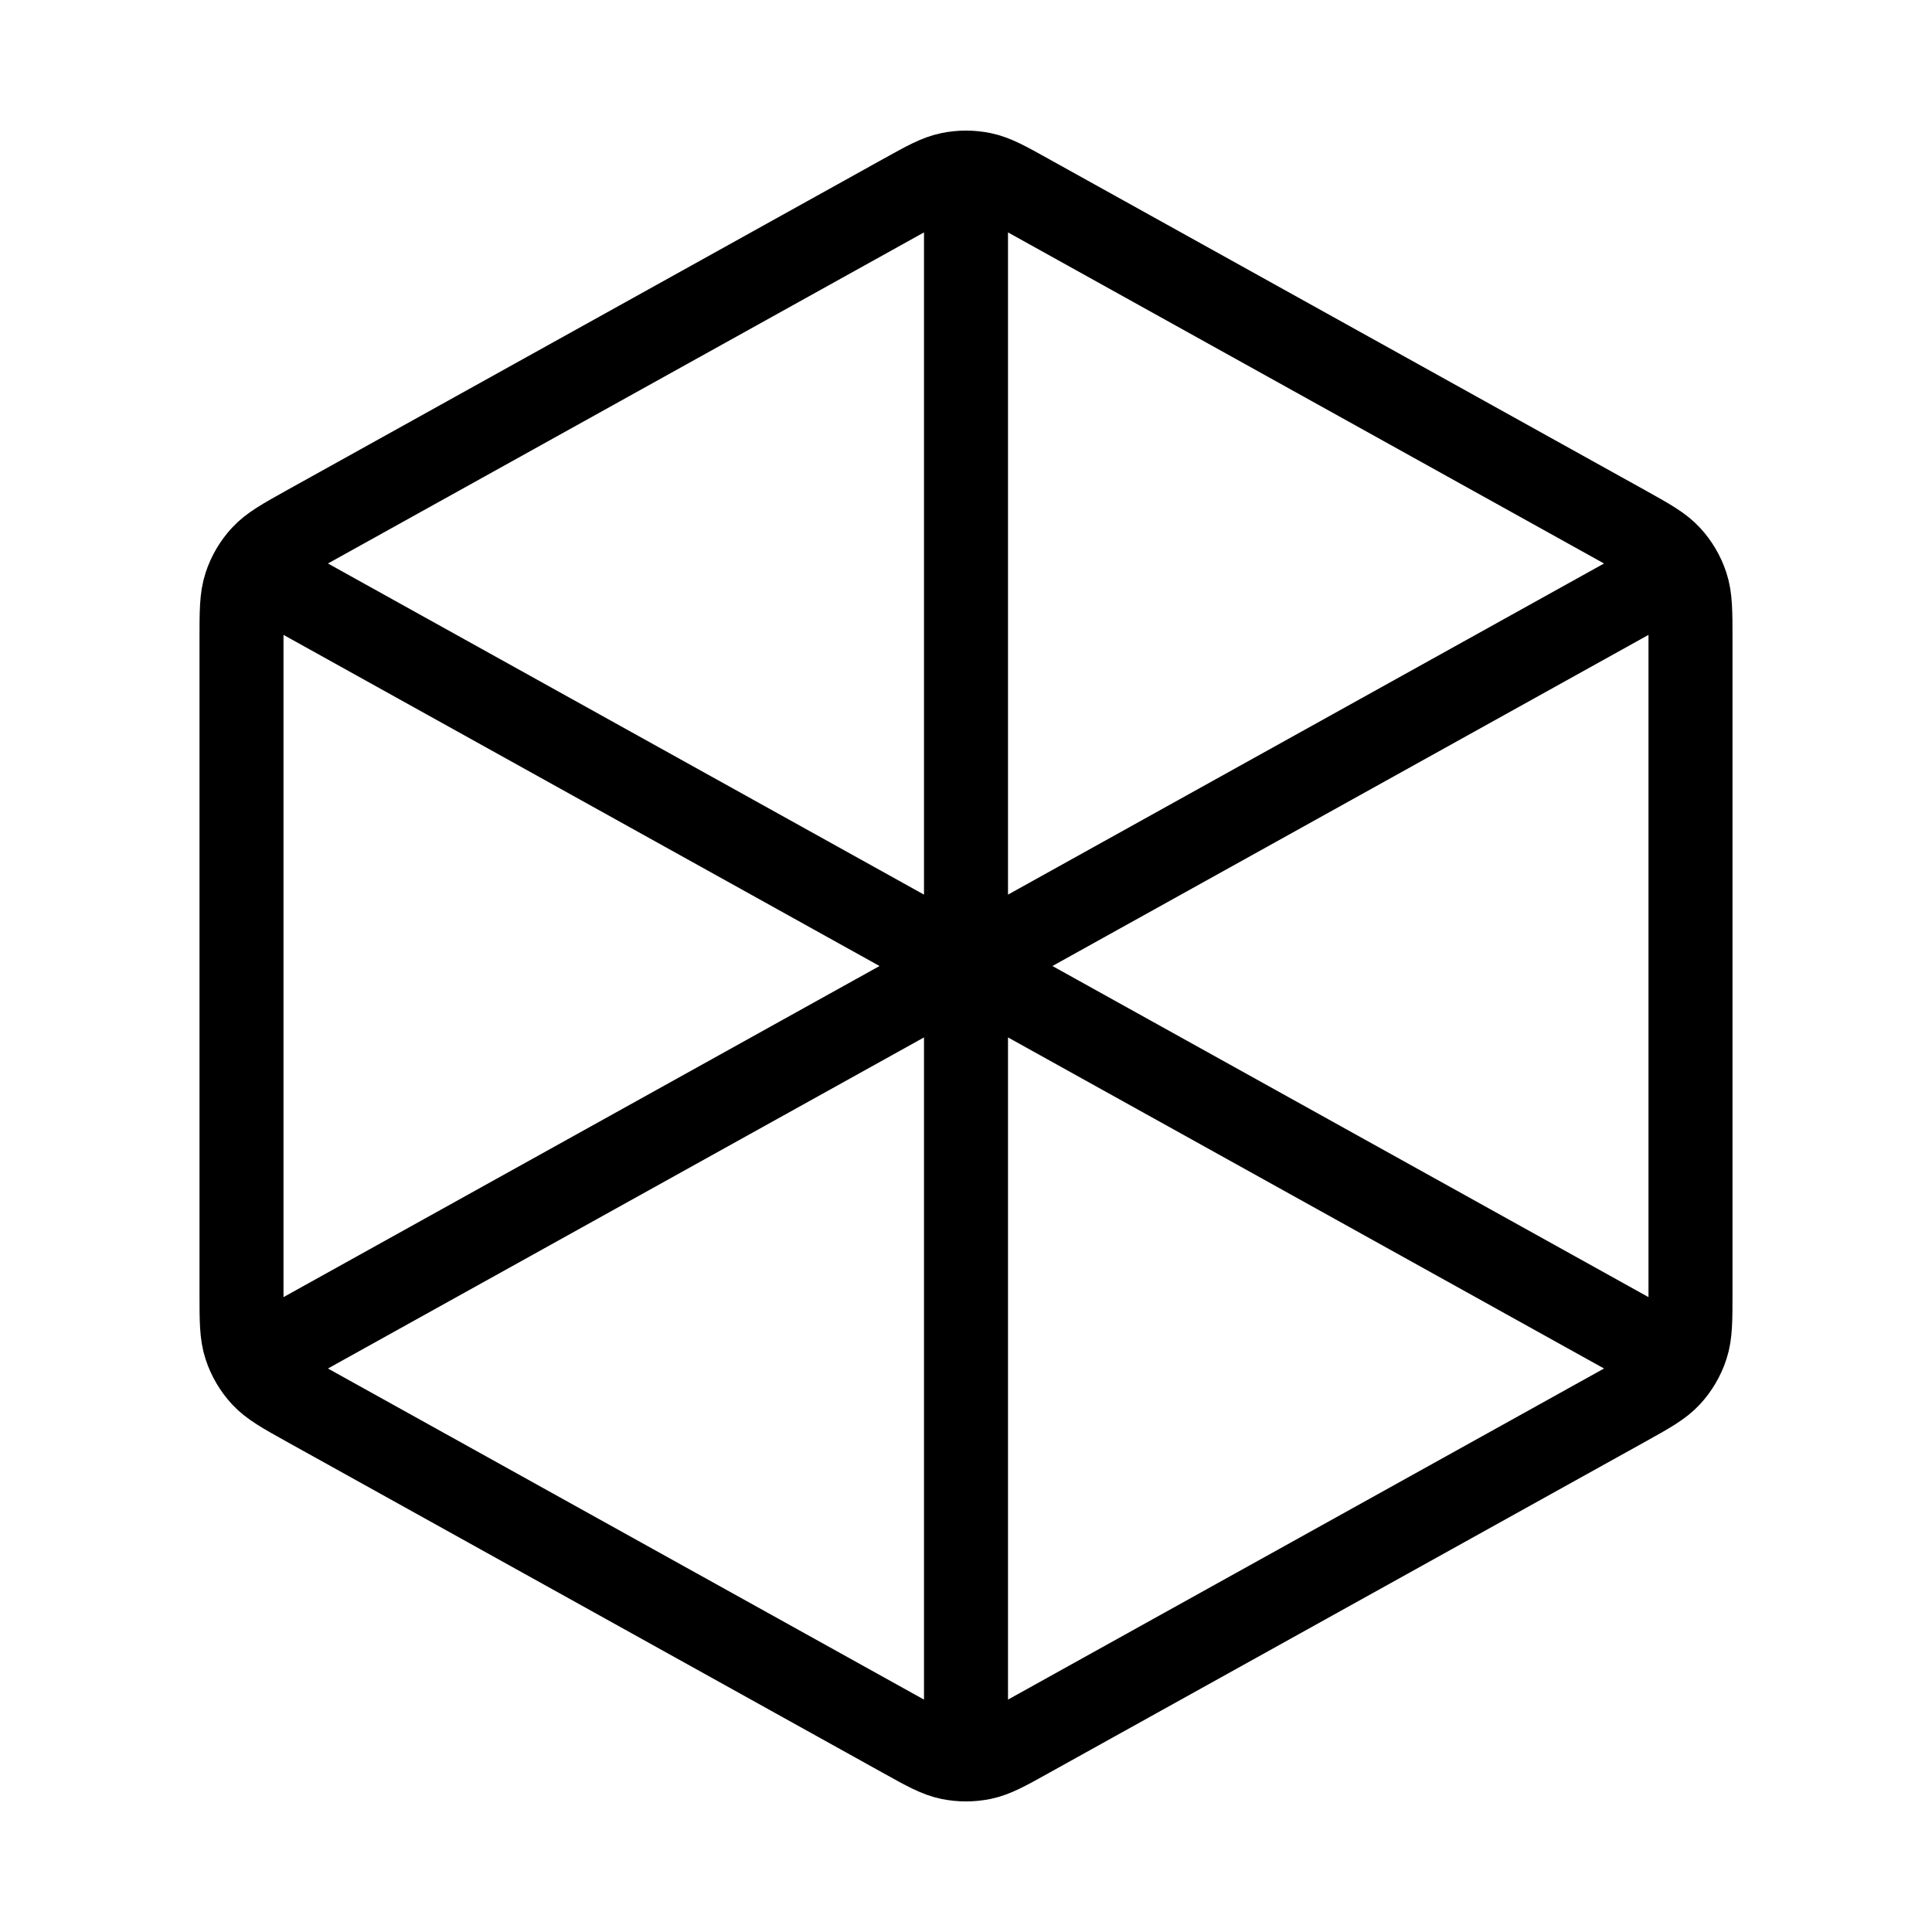 <svg preserveAspectRatio="none" width="100%" height="100%" overflow="visible" style="display: block;" viewBox="0 0 46 46" fill="none" xmlns="http://www.w3.org/2000/svg">
<g id="Frame">
<path id="Vector" d="M23 4.792V23M23 23L39.292 13.949M23 23L6.708 13.949M23 23V41.209M39.292 32.051L24.489 23.828C23.946 23.526 23.674 23.375 23.386 23.315C23.131 23.263 22.869 23.263 22.614 23.315C22.326 23.375 22.054 23.526 21.511 23.828L6.708 32.051M40.25 30.779V15.221C40.25 14.565 40.25 14.236 40.153 13.943C40.068 13.684 39.928 13.446 39.743 13.246C39.534 13.019 39.247 12.86 38.673 12.54L24.489 4.661C23.946 4.359 23.674 4.208 23.386 4.149C23.131 4.096 22.869 4.096 22.614 4.149C22.326 4.208 22.054 4.359 21.511 4.661L7.327 12.54C6.753 12.86 6.466 13.019 6.257 13.246C6.072 13.446 5.932 13.684 5.847 13.943C5.75 14.236 5.75 14.565 5.75 15.221V30.779C5.75 31.436 5.75 31.764 5.847 32.057C5.932 32.316 6.072 32.554 6.257 32.755C6.466 32.981 6.753 33.141 7.327 33.46L21.511 41.339C22.054 41.642 22.326 41.792 22.614 41.852C22.869 41.904 23.131 41.904 23.386 41.852C23.674 41.792 23.946 41.642 24.489 41.339L38.673 33.46C39.247 33.141 39.534 32.981 39.743 32.755C39.928 32.554 40.068 32.316 40.153 32.057C40.25 31.764 40.25 31.436 40.25 30.779Z" stroke="black" stroke-width="2" stroke-linecap="round" stroke-linejoin="round"/>
</g>
</svg>
